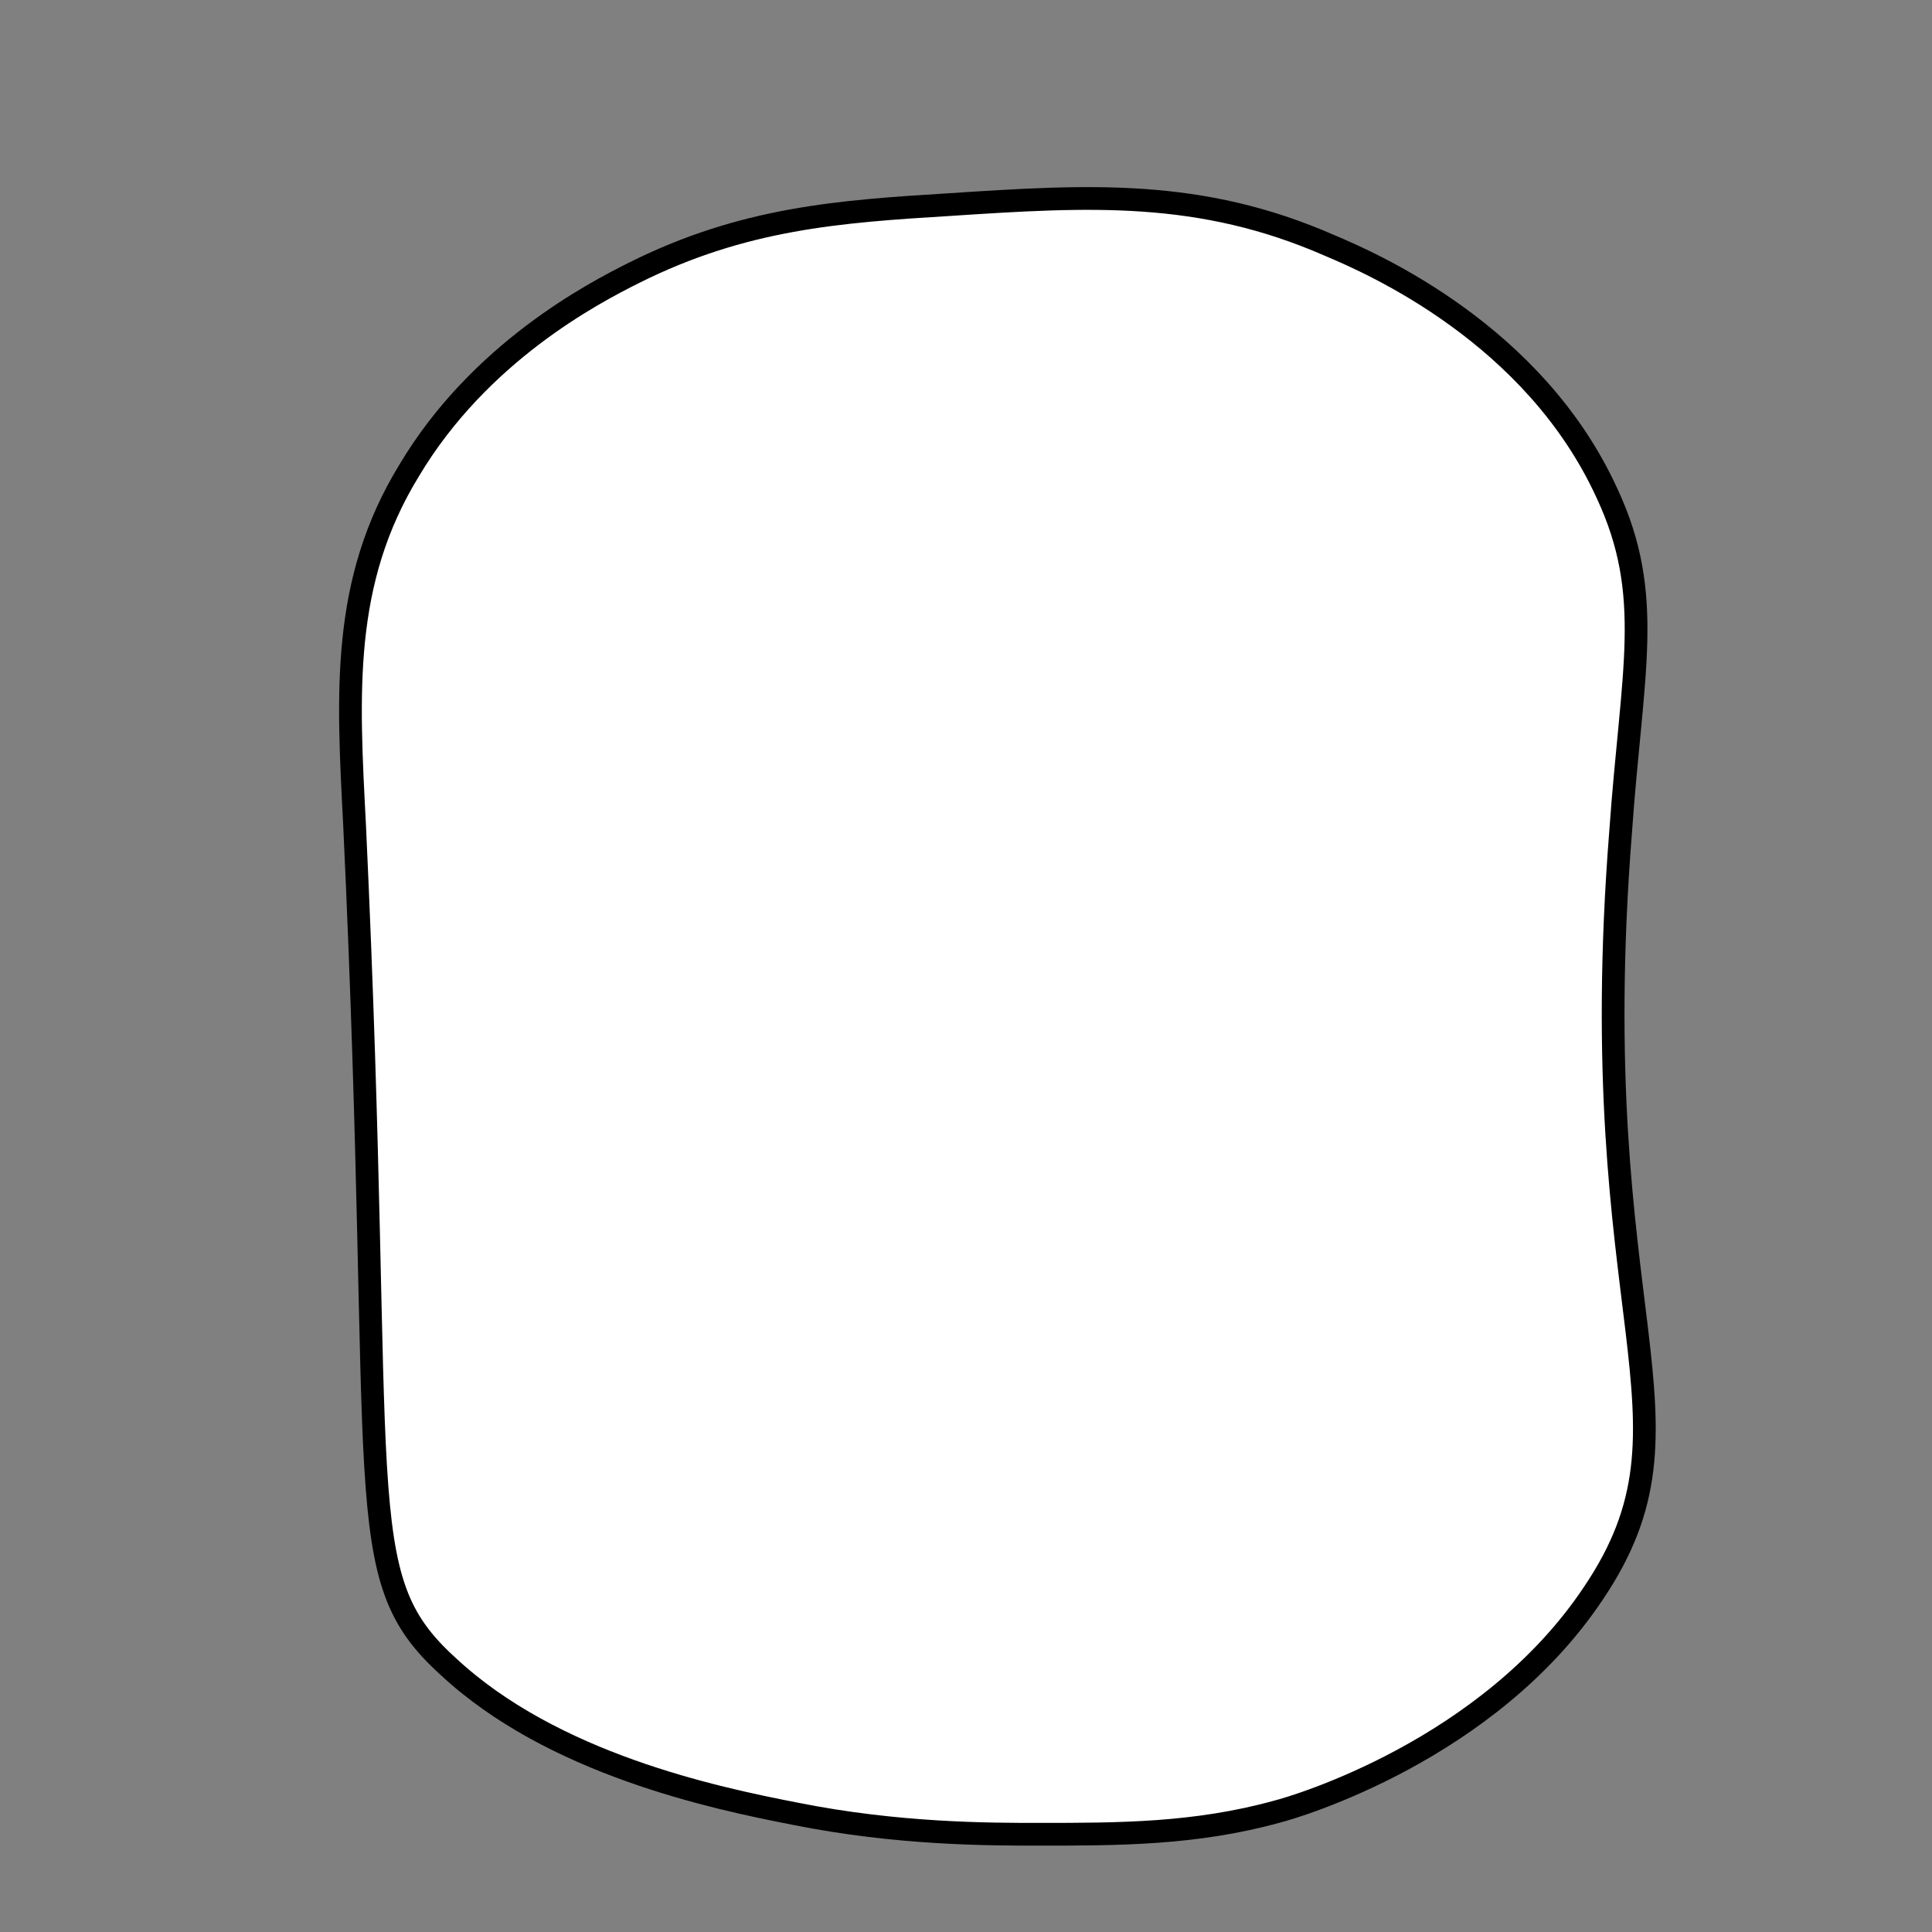 <?xml version="1.0" encoding="utf-8"?>
<!-- Generator: Adobe Illustrator 19.1.0, SVG Export Plug-In . SVG Version: 6.00 Build 0)  -->
<svg version="1.1" id="레이어_1" xmlns="http://www.w3.org/2000/svg" xmlns:xlink="http://www.w3.org/1999/xlink" x="0px"
	 y="0px" viewBox="0 0 85 85" style="enable-background:new 0 0 85 85;" xml:space="preserve">
<rect x="0" y="0" width="85" height="85" fill="#808080" stroke="none"/>
<style type="text/css">
	.st0{fill:#FFFFFF;stroke:#000000;stroke-miterlimit:10;}
</style>
<path class="st0" d="M15.6,36.3c-0.3-5.8-0.6-10.7,2.4-15.6c3.1-5.2,8.1-7.8,9.9-8.7c4.8-2.4,9-2.7,13.9-3c6.1-0.4,11-0.7,16.7,1.8
	c1.9,0.8,9,3.9,12.2,10.9c2.1,4.5,1.1,7.8,0.6,14.9c-1.7,21.5,4,25.8-1.2,33.5c-4.6,6.9-13.1,9.4-13.9,9.6c-3.6,1-7,1-10.5,1
	c-2.2,0-6.2,0-10.7-0.9c-3.6-0.7-10.7-2.2-15.3-6.5C15.3,69.3,17,66.2,15.6,36.3z"/>
<g>
</g>
<g>
</g>
<g>
</g>
<g>
</g>
<g>
</g>
<g>
</g>
</svg>
